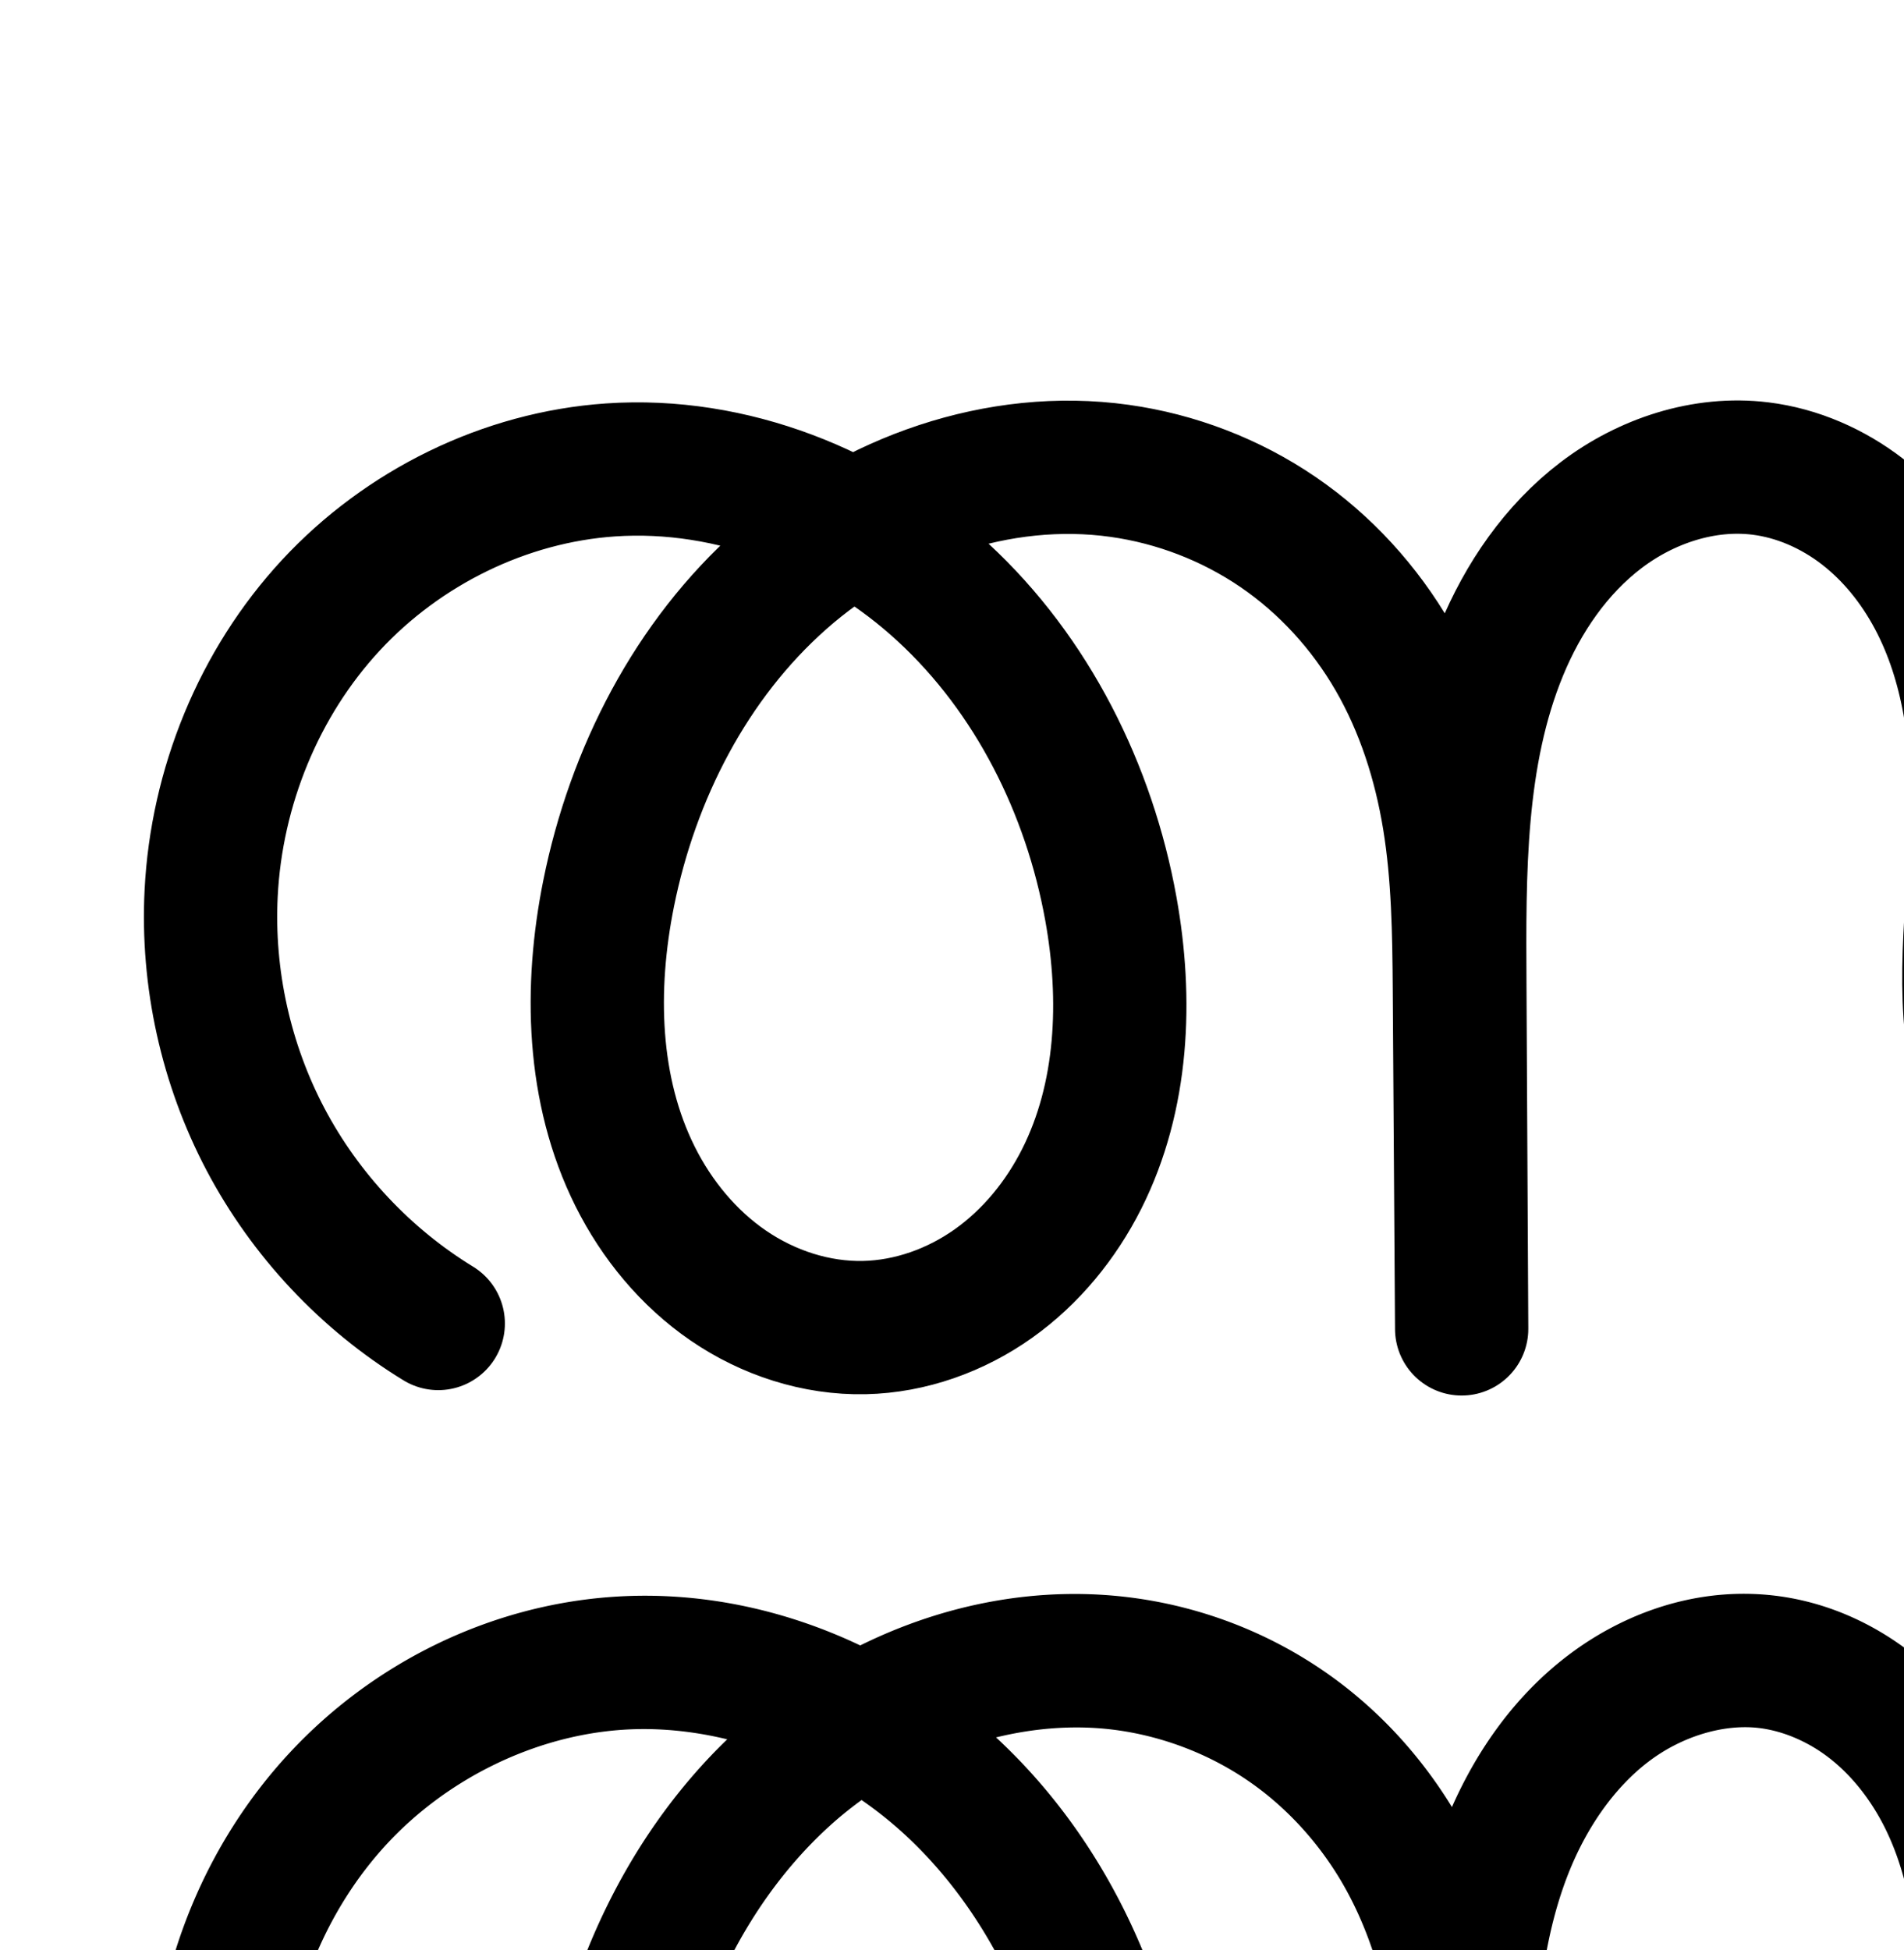 <?xml version="1.0" encoding="UTF-8" standalone="no"?>
<!-- Created with Inkscape (http://www.inkscape.org/) -->

<svg
   xmlns:dc="http://purl.org/dc/elements/1.1/"
   xmlns:cc="http://creativecommons.org/ns#"
   xmlns:rdf="http://www.w3.org/1999/02/22-rdf-syntax-ns#"
   xmlns:svg="http://www.w3.org/2000/svg"
   xmlns="http://www.w3.org/2000/svg"
   xmlns:sodipodi="http://sodipodi.sourceforge.net/DTD/sodipodi-0.dtd"
   xmlns:inkscape="http://www.inkscape.org/namespaces/inkscape"
   width="2000"
   height="2048"
   id="svg2992"
   version="1.1"
   inkscape:version="0.91 r13725"
   sodipodi:docname="ത്സ.svg">
  <defs
     id="defs5498">
    <inkscape:path-effect
       effect="spiro"
       id="path-effect3846"
       is_visible="true" />
    <inkscape:path-effect
       effect="spiro"
       id="path-effect3801"
       is_visible="true" />
    <inkscape:path-effect
       is_visible="true"
       id="path-effect3846-8"
       effect="spiro" />
    <inkscape:path-effect
       is_visible="true"
       id="path-effect3801-3"
       effect="spiro" />
    <inkscape:path-effect
       is_visible="true"
       id="path-effect4338"
       effect="spiro" />
    <inkscape:path-effect
       is_visible="true"
       id="path-effect4222"
       effect="spiro" />
    <inkscape:path-effect
       is_visible="true"
       id="path-effect4199"
       effect="spiro" />
    <inkscape:path-effect
       is_visible="true"
       id="path-effect4195"
       effect="spiro" />
    <inkscape:path-effect
       is_visible="true"
       id="path-effect4191"
       effect="spiro" />
    <inkscape:path-effect
       is_visible="true"
       id="path-effect3782"
       effect="spiro" />
    <inkscape:path-effect
       is_visible="true"
       id="path-effect3846-2"
       effect="spiro" />
    <inkscape:path-effect
       is_visible="true"
       id="path-effect3801-7"
       effect="spiro" />
    <inkscape:path-effect
       effect="spiro"
       id="path-effect4141-3-4-6-8-86"
       is_visible="true" />
    <inkscape:path-effect
       effect="spiro"
       id="path-effect4372-52-4-6-8"
       is_visible="true" />
    <inkscape:path-effect
       effect="spiro"
       id="path-effect4372-52-4-6-8-8"
       is_visible="true" />
    <inkscape:path-effect
       effect="spiro"
       id="path-effect4372-52-4-6-8-8-1"
       is_visible="true" />
    <inkscape:path-effect
       effect="spiro"
       id="path-effect4372-52-4-6-8-8-9"
       is_visible="true" />
    <inkscape:path-effect
       effect="spiro"
       id="path-effect4372-52-4-6-8-8-4"
       is_visible="true" />
  </defs>
  <sodipodi:namedview
     inkscape:window-height="844"
     inkscape:window-width="1600"
     inkscape:pageshadow="2"
     inkscape:pageopacity="0.0"
     borderopacity="1.0"
     bordercolor="#666666"
     pagecolor="#ffffff"
     id="base"
     showgrid="true"
     showguides="true"
     inkscape:guide-bbox="true"
     inkscape:zoom="0.5"
     inkscape:cx="1404.5238"
     inkscape:cy="526.28433"
     inkscape:window-x="1596"
     inkscape:window-y="0"
     inkscape:current-layer="layer1-2"
     inkscape:window-maximized="1"
     inkscape:snap-grids="false">
    <sodipodi:guide
       orientation="horizontal"
       position="0,600"
       id="guide5596" />
    <inkscape:grid
       type="xygrid"
       id="grid3769"
       empspacing="3"
       visible="true"
       enabled="true"
       snapvisiblegridlinesonly="true"
       spacingx="4px"
       units="px"
       dotted="true"
       spacingy="4px" />
    <sodipodi:guide
       orientation="0,1"
       position="-1040,1600"
       id="guide2985" />
  </sodipodi:namedview>
  <g
     inkscape:label="Layer 1"
     inkscape:groupmode="layer"
     id="layer1"
     transform="translate(0,1048)">
    <g
       id="layer1-2"
       inkscape:label="Layer 1"
       transform="matrix(-1,0,0,1,2241.453,-30.73)">
      <path
         style="fill:none;fill-rule:evenodd;stroke:#000000;stroke-width:140;stroke-linecap:round;stroke-linejoin:round;stroke-miterlimit:4;stroke-dasharray:none;stroke-opacity:1"
         d="m -164.411,-526.011 c -105.884,22.745 -203.701,81.468 -273.555,164.228 -69.855,82.76 -111.319,189.048 -115.96,297.248 -4.643,108.236 28.278,218.946 97.102,302.61 68.825,83.664 174.168,138.049 282.502,138.634 79.801,0.431 159.411,-28.119 220.899,-78.988 C 108.065,246.853 150.998,174.085 166.021,95.709 c 16.164,-84.332 0.765,-171.074 -1.158,-256.919 -1.759,-78.569 8.516,-159.338 45.495,-228.683 18.489,-34.673 43.582,-66.054 74.689,-90.062 31.107,-24.009 68.326,-40.472 107.328,-45.259 59.101,-7.253 119.81,12.897 167.202,48.946 47.392,36.048 82.144,87.007 104.793,142.075 45.299,110.136 44.256,233.034 43.629,352.12 l -1.899,360.475 2.391,-356.197 c 0.403,-60.077 1.264,-120.413 10.963,-179.703 9.7,-59.29 28.295,-117.457 58.352,-169.476 30.057,-52.019 71.471,-97.575 121.076,-131.469 49.605,-33.893 107.155,-56.028 166.656,-64.332 126.715,-17.684 258.358,28.997 354.217,113.734 95.859,84.737 157.139,204.671 182.373,330.1 20.005,99.44 17.491,206.702 -27.891,297.416 -22.691,45.357 -55.962,85.762 -97.797,114.431 -41.836,28.669 -92.347,45.237 -143.051,44.121 -48.396,-1.065 -95.948,-18.189 -135.415,-46.218 -39.468,-28.029 -70.951,-66.665 -92.74,-109.892 -43.578,-86.454 -47.829,-188.467 -30.642,-283.745 22.646,-125.54 82.506,-245.659 176.204,-332.226 93.698,-86.567 221.992,-137.359 349.262,-128.683 111.161,7.578 218.057,60.399 293.813,142.102 75.756,81.703 120.171,191.131 125.792,302.409 4.51,89.282 -15.476,179.68 -57.206,258.739 -41.73,79.059 -105.09,146.563 -181.349,193.212"
         id="path4370-92-6-1-7-7"
         inkscape:path-effect="#path-effect4372-52-4-6-8-8"
         inkscape:original-d="m -164.4113,-526.01125 c 0,0 -390.46272,260.18186 -389.5159,461.47625 0.91259,194.01832 186.28534,424.75544 379.6039,441.2441 146.586453,12.50275 277.93943,-147.77247 340.34429,-280.999873 36.32705,-77.554194 -24.58252,-174.544456 -1.15765,-256.919107 39.1375,-137.62887 84.44545,-366.30839 227.51236,-364.00437 209.36885,3.37178 310.9772,425.18455 315.6233,543.14095 l -1.8986,360.4748 2.391,-356.1969 c 10.1424,-233.86315 142.30616,-512.55439 357.0471,-544.97998 229.5182,-34.65693 496.5014,215.20235 536.5895,443.83448 30.4691,173.772911 -92.3159,456.03507 -268.7398,455.9687 -170.1138,-0.064 -285.8095,-271.89957 -258.797,-439.855 36.9963,-230.03214 292.7363,-471.87479 525.4663,-460.90865 203.5327,9.59038 392.0887,242.61822 419.6053,444.51025 23.0048,168.788496 -238.5559,451.9514 -238.5559,451.9514"
         inkscape:connector-curvature="0"
         sodipodi:nodetypes="caaaaacccaaaaaac" />
      <path
         style="color:#000000;font-style:normal;font-variant:normal;font-weight:normal;font-stretch:normal;font-size:medium;line-height:normal;font-family:sans-serif;text-indent:0;text-align:start;text-decoration:none;text-decoration-line:none;text-decoration-style:solid;text-decoration-color:#000000;letter-spacing:normal;word-spacing:normal;text-transform:none;direction:ltr;block-progression:tb;writing-mode:lr-tb;baseline-shift:baseline;text-anchor:start;white-space:normal;clip-rule:nonzero;display:inline;overflow:visible;visibility:visible;opacity:1;isolation:auto;mix-blend-mode:normal;color-interpolation:sRGB;color-interpolation-filters:linearRGB;solid-color:#000000;solid-opacity:1;fill:#000000;fill-opacity:1;fill-rule:evenodd;stroke:none;stroke-width:140;stroke-linecap:round;stroke-linejoin:round;stroke-miterlimit:4;stroke-dasharray:none;stroke-dashoffset:0;stroke-opacity:1;color-rendering:auto;image-rendering:auto;shape-rendering:auto;text-rendering:auto;enable-background:accumulate"
         d="m 406.322,656.65 c -9.929,0.125 -19.933,0.786 -29.984,2.02 -52.92,6.494 -101.337,28.271 -141.57,59.324 -40.048,30.91 -71.076,70.137 -93.688,112.539 -45.064,84.507 -55.631,177.446 -53.711,263.188 2.086,93.156 15.339,174.632 2.393,242.176 -11.889,62.026 -46.76,121.084 -95.316,161.254 l 0,-0 c -48.536,40.153 -113.048,63.265 -175.902,62.926 -85.153,-0.46 -172.804,-45.011 -228.82,-113.105 -56.535,-68.724 -85.173,-163.102 -81.225,-255.141 3.961,-92.327 39.909,-184.479 99.516,-255.098 59.607,-70.619 144.415,-121.532 234.766,-140.939 a 70.007,70.007 0 1 0 -29.402,-136.877 c -121.418,26.081 -232.245,92.615 -312.348,187.516 -80.102,94.901 -127.082,215.325 -132.404,339.398 -5.338,124.433 31.866,251.478 112.98,350.082 81.633,99.234 204.667,163.452 336.182,164.162 96.748,0.523 191.457,-33.467 265.898,-95.051 74.421,-61.567 125.416,-148.046 143.572,-242.772 19.382,-101.12 1.835,-193.128 0.076,-271.664 -1.599,-71.397 8.386,-139.994 37.279,-194.178 14.368,-26.943 33.528,-50.478 55.693,-67.586 21.98,-16.965 48.001,-28.115 73.084,-31.193 37.791,-4.638 81.827,8.96 116.297,35.18 35.216,26.786 63.587,67.166 82.434,112.988 38.187,92.845 38.995,205.883 38.367,325.125 l -1.896,360.004 -0.002,0.369 0,0.102 a 70.007,70.007 0 0 0 139.998,0.838 l 0,-0.1 2.391,-356.096 c 0.401,-59.723 1.462,-116.398 10.047,-168.871 8.576,-52.421 24.874,-102.482 49.879,-145.758 24.979,-43.231 59.492,-81.043 99.957,-108.691 40.504,-27.675 88.086,-45.998 136.842,-52.803 41.826,-5.837 85.218,-2.778 127.49,7.547 -106.137,98.333 -171.962,231.838 -197.002,370.647 -19.095,105.853 -15.693,223.096 37.023,327.68 26.442,52.458 64.816,100.02 114.715,135.457 50.135,35.604 110.52,57.723 174.408,59.129 66.964,1.473 131.025,-19.951 184.16,-56.363 l 0,0 c 52.859,-36.223 93.332,-85.889 120.83,-140.856 54.798,-109.535 56.062,-232.447 33.914,-342.541 -26.203,-130.246 -87.478,-256.218 -185.66,-351.15 36.395,-8.807 73.618,-12.496 110.203,-10.002 92.178,6.284 183.583,51.201 247.244,119.859 63.843,68.854 102.41,163.315 107.211,258.346 3.865,76.498 -13.447,154.793 -49.201,222.531 -35.755,67.738 -90.631,126.205 -155.971,166.174 a 70.007,70.007 0 1 0 73.055,119.428 c 87.18,-53.329 159.021,-129.87 206.727,-220.25 47.706,-90.379 70.369,-192.88 65.213,-294.947 -6.442,-127.523 -56.704,-251.92 -144.373,-346.471 -87.851,-94.747 -210.239,-155.473 -340.383,-164.346 -90.381,-6.161 -179.436,13.023 -259.463,51.062 -88.537,-43.794 -189.017,-63.614 -289.492,-49.592 -70.248,9.804 -137.765,35.752 -196.471,75.863 C 796.661,774.852 750.809,824.304 716.305,880.596 689.772,820.664 650.301,763.867 594.445,721.381 541.67,681.238 475.827,655.778 406.322,656.65 Z M 1336.418,873.215 c 10.185,7.409 20.055,15.237 29.465,23.555 82.394,72.834 137.496,179.053 160.109,291.459 17.862,88.787 14.098,180.398 -21.869,252.291 -17.884,35.748 -43.953,66.892 -74.766,88.008 -30.536,20.926 -67.497,32.639 -101.941,31.881 -32.904,-0.724 -67.623,-12.853 -96.424,-33.307 -29.036,-20.621 -53.626,-50.332 -70.762,-84.328 -34.439,-68.323 -39.541,-155.108 -24.262,-239.81 20.205,-112.009 73.913,-218.488 154.818,-293.236 14.292,-13.205 29.596,-25.378 45.631,-36.512 z"
         id="path4370-92-6-1-7-7-3"
         inkscape:connector-curvature="0" />
    </g>
  </g>
</svg>
